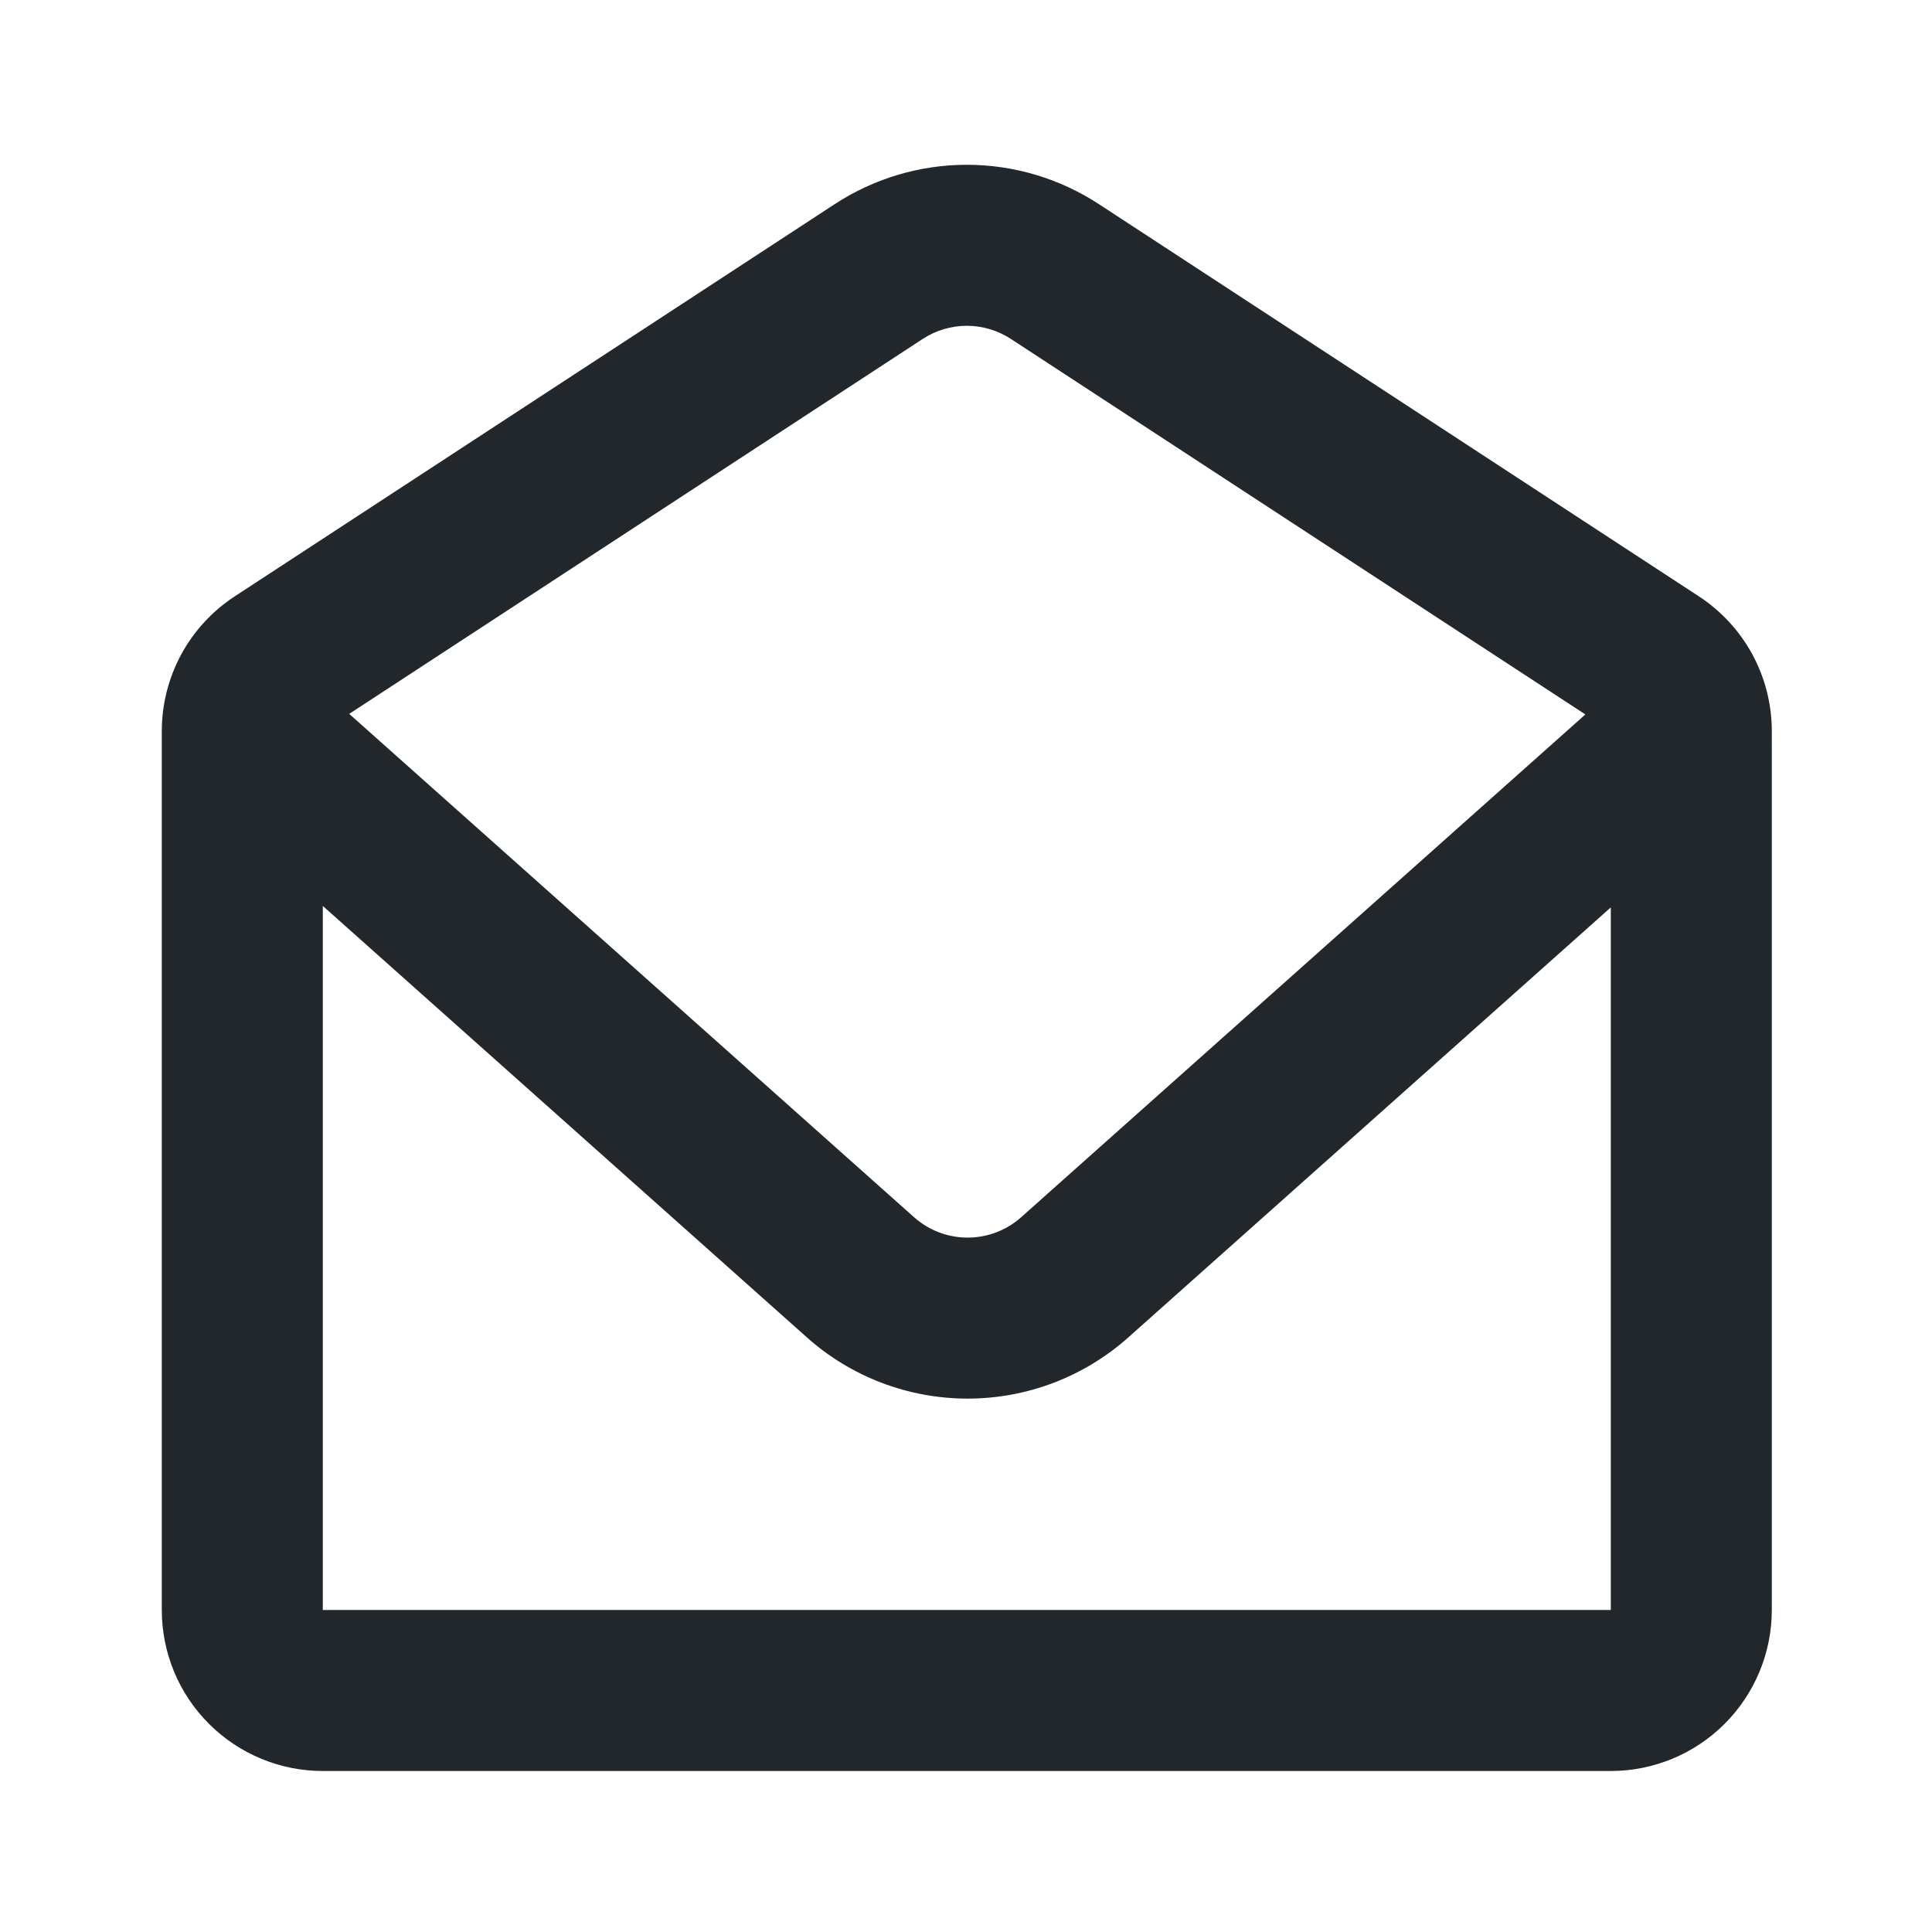 <svg width="24" height="24" viewBox="0 0 24 24" fill="none" xmlns="http://www.w3.org/2000/svg">
<path d="M4.338 8.868L11.355 15.121C11.538 15.284 11.775 15.374 12.02 15.374C12.265 15.374 12.502 15.284 12.685 15.121L19.694 8.875L12.557 4.21C12.394 4.104 12.204 4.047 12.01 4.047C11.816 4.047 11.625 4.104 11.463 4.21L4.338 8.868ZM20.01 9.082V11.272L14.016 16.614C13.466 17.104 12.756 17.374 12.02 17.374C11.284 17.374 10.573 17.104 10.024 16.614L4.01 11.254V9.083V20H20.01V9.082ZM2.916 7.408L10.369 2.536C10.857 2.217 11.427 2.047 12.01 2.047C12.593 2.047 13.163 2.217 13.651 2.536L21.104 7.408C21.382 7.59 21.61 7.838 21.769 8.13C21.927 8.423 22.01 8.75 22.01 9.082V20C22.01 20.53 21.799 21.039 21.424 21.414C21.049 21.789 20.54 22 20.01 22H4.01C3.479 22 2.971 21.789 2.596 21.414C2.22 21.039 2.01 20.53 2.01 20V9.082C2.01 8.75 2.093 8.423 2.251 8.13C2.409 7.838 2.638 7.59 2.916 7.408Z" fill="#21272A"/>
</svg>
